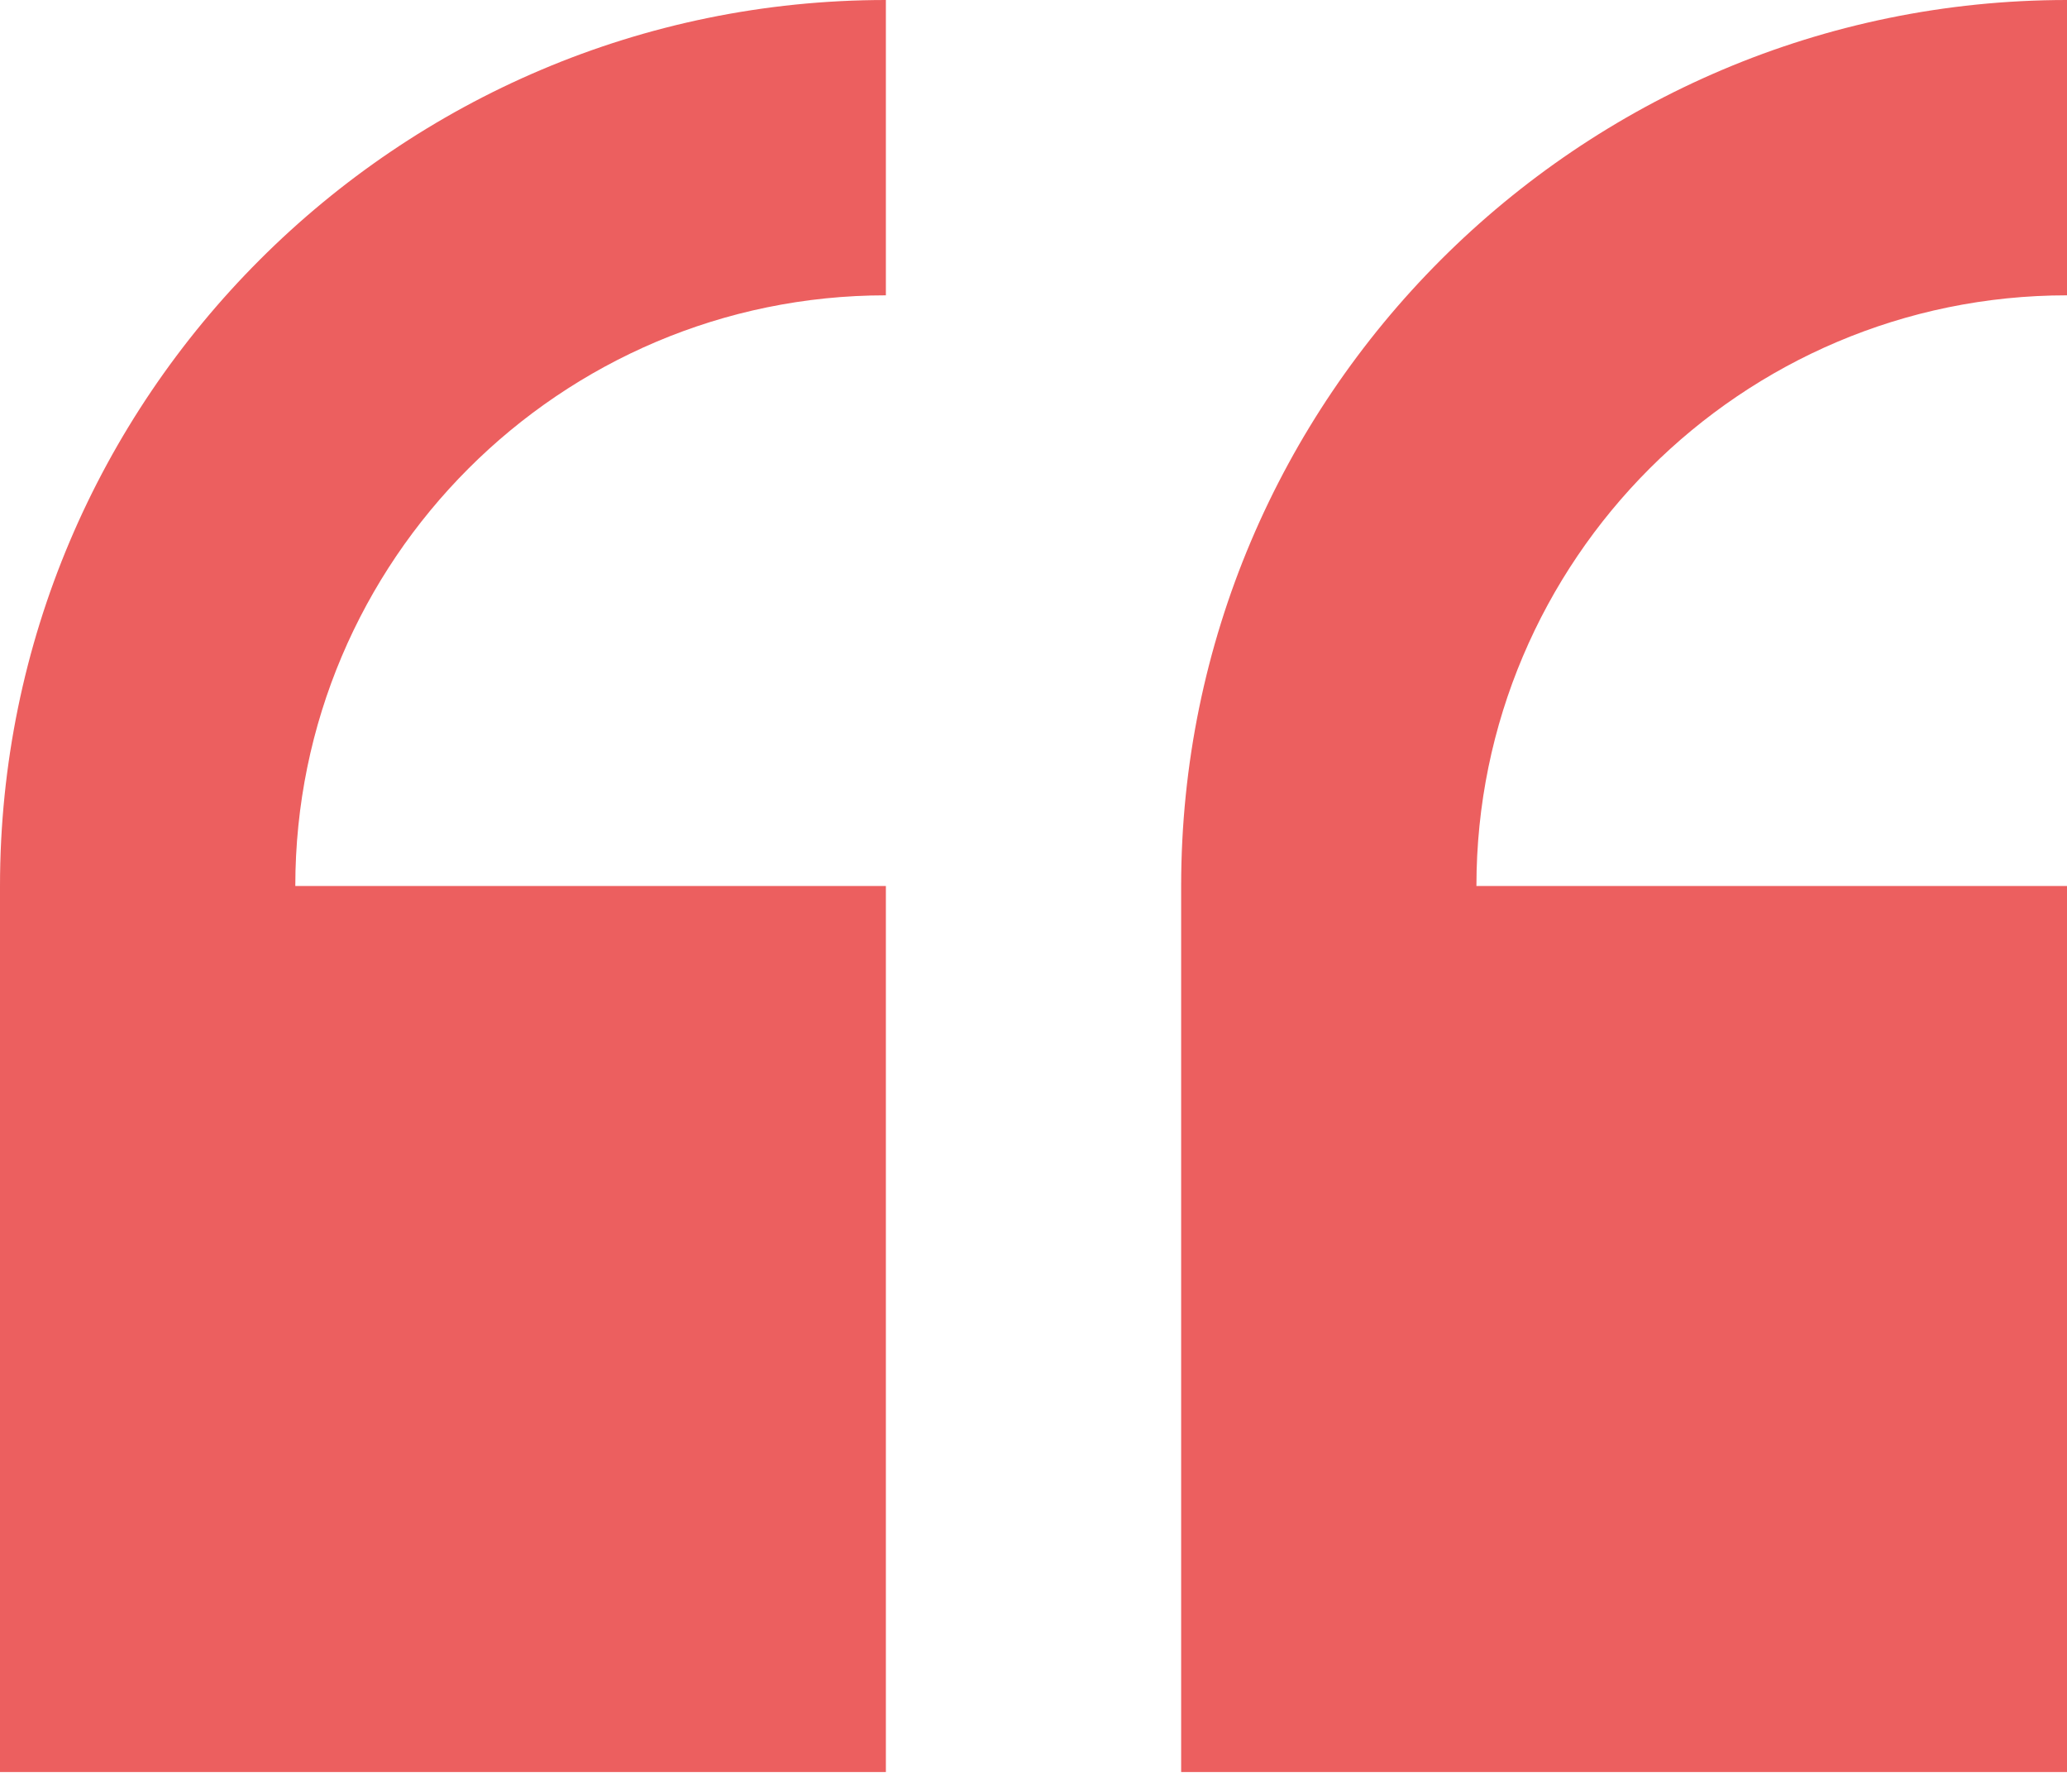 <svg width="60" height="52" viewBox="0 0 60 52" fill="none" xmlns="http://www.w3.org/2000/svg">
<path d="M25.715 51.429V25.714H8.572C8.572 16.262 16.262 8.571 25.715 8.571V0C11.535 0 0 11.535 0 25.714V51.429H25.715Z" fill="#EC5F5F"/>
<path d="M60 25.714H42.857C42.857 16.262 50.548 8.571 60 8.571V0C45.82 0 34.286 11.535 34.286 25.714V51.429H60V25.714Z" fill="#EC5F5F"/>
</svg>
